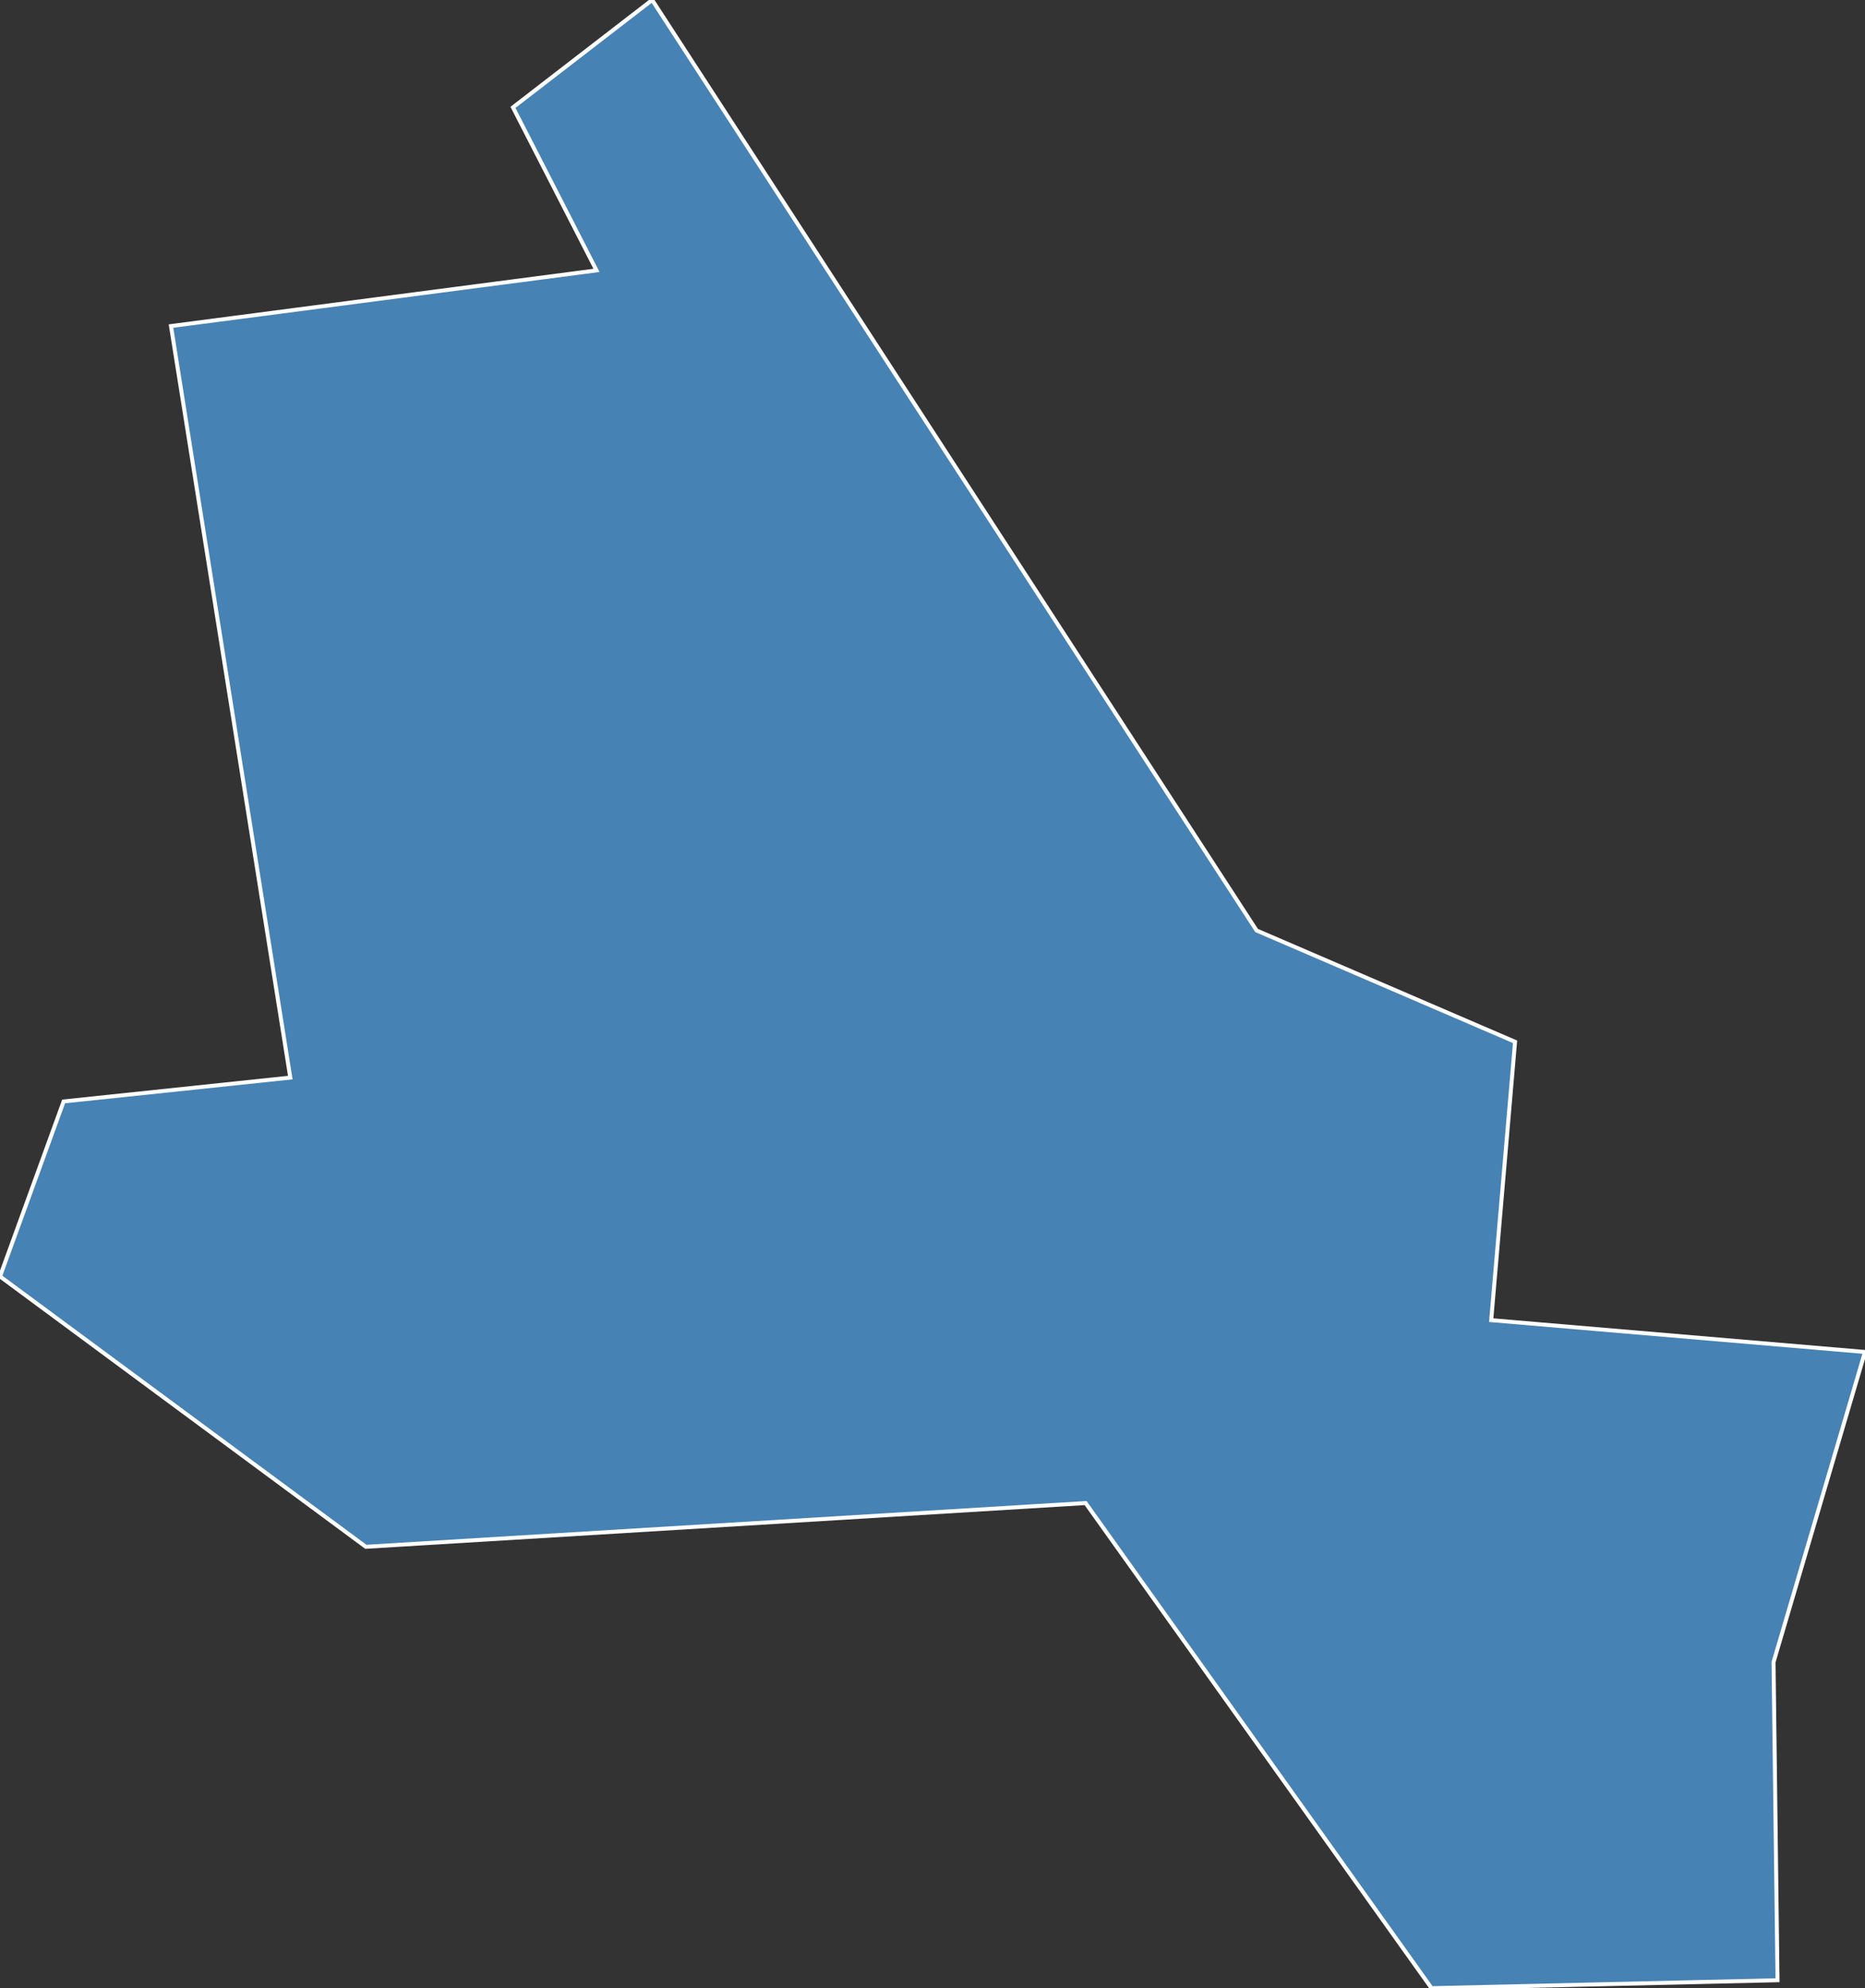 <?xml version="1.0" encoding="utf-8"?>
<svg version="1.1" id="svgmap" xmlns="http://www.w3.org/2000/svg" xmlns:xlink="http://www.w3.org/1999/xlink" x="0px" y="0px" width="100%" height="100%" viewBox="0 0 469 500">
<rect x="0" y="0" width="469" height="500" fill="#333333" stroke="none"/>
<polygon points="447,498 360,500 273,378 92,389 0,321 16,277 73,271 43,82 150,68 129,27 164,0 316,234 381,262 375,332 469,340 446,418 447,498" id="73288" class="commune" fill="steelblue" stroke-width="1" stroke="white" geotype="commune" geoname="Sonnaz" code_insee="73288" code_canton="7307"/></svg>